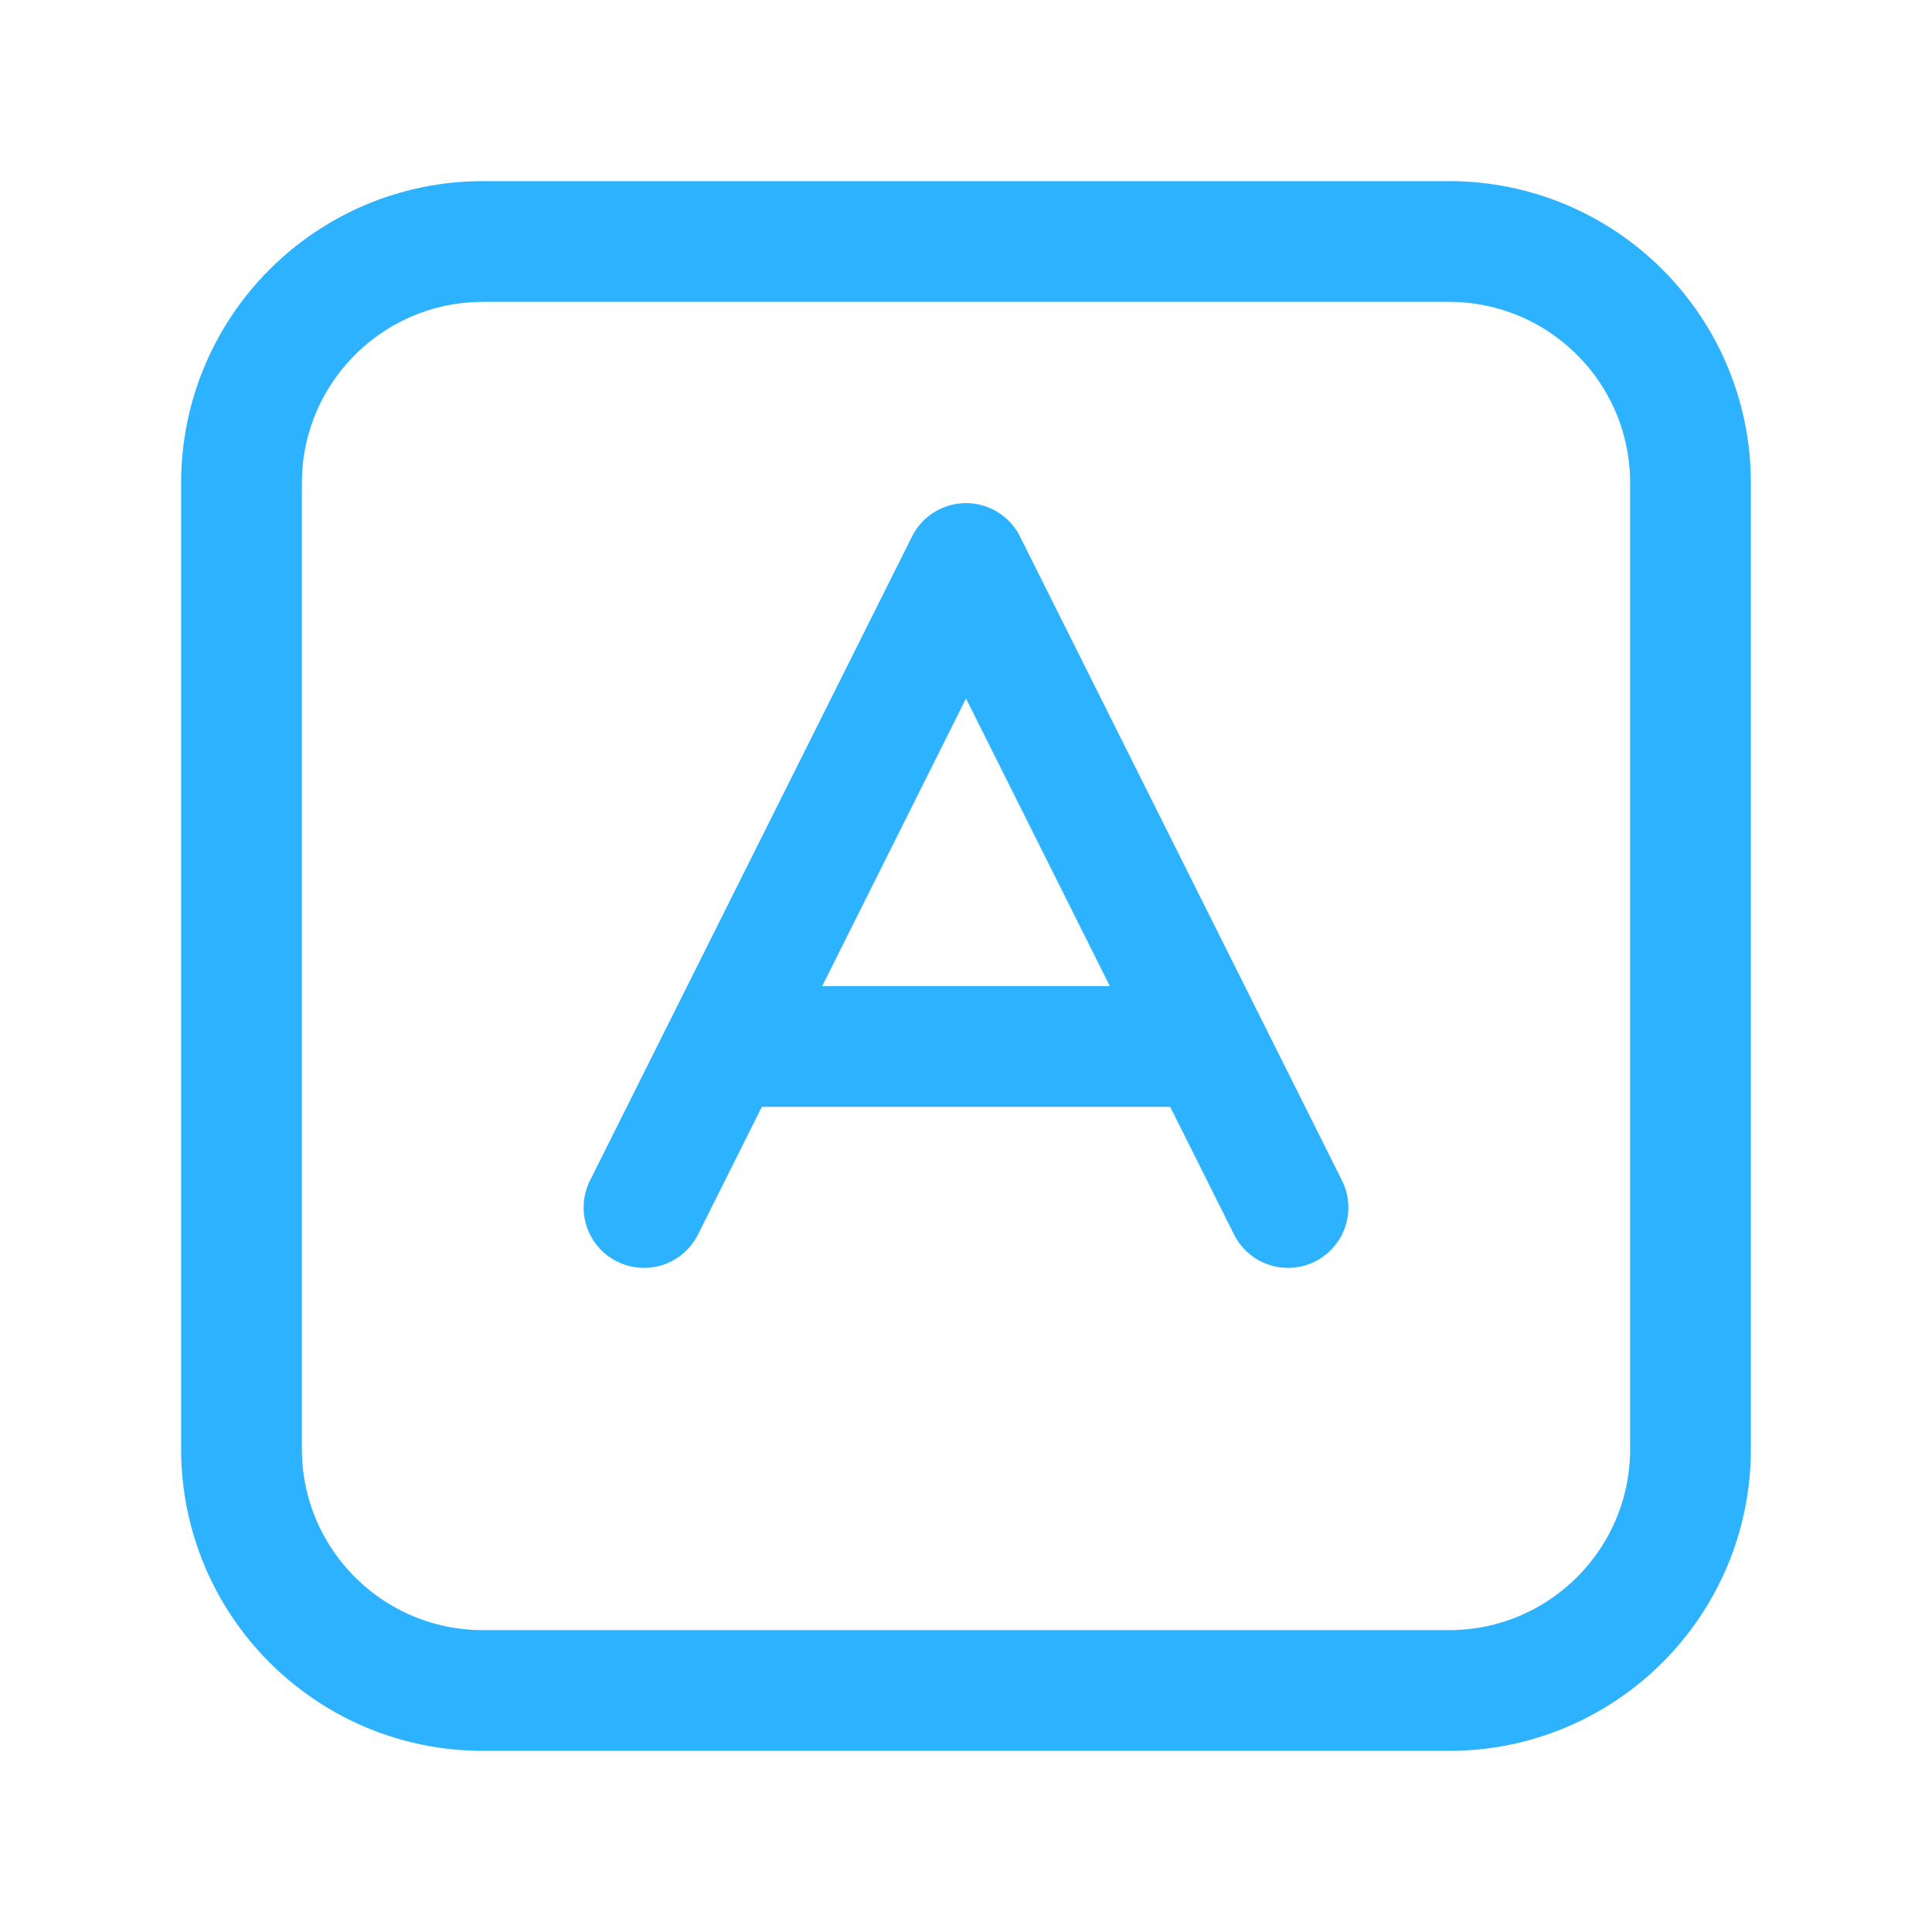 <?xml version="1.0" encoding="UTF-8"?>
<svg width="64px" height="64px" viewBox="0 0 24 24" fill="none" xmlns="http://www.w3.org/2000/svg">
    <path d="M8 15L12 7L16 15M9 13H15" stroke="#2db2ff" stroke-width="1.5" stroke-linecap="round" stroke-linejoin="round"/>
    <path d="M3 6C3 4.343 4.343 3 6 3H18C19.657 3 21 4.343 21 6V18C21 19.657 19.657 21 18 21H6C4.343 21 3 19.657 3 18V6Z" stroke="#2db2ff" stroke-width="1.5"/>
</svg>
